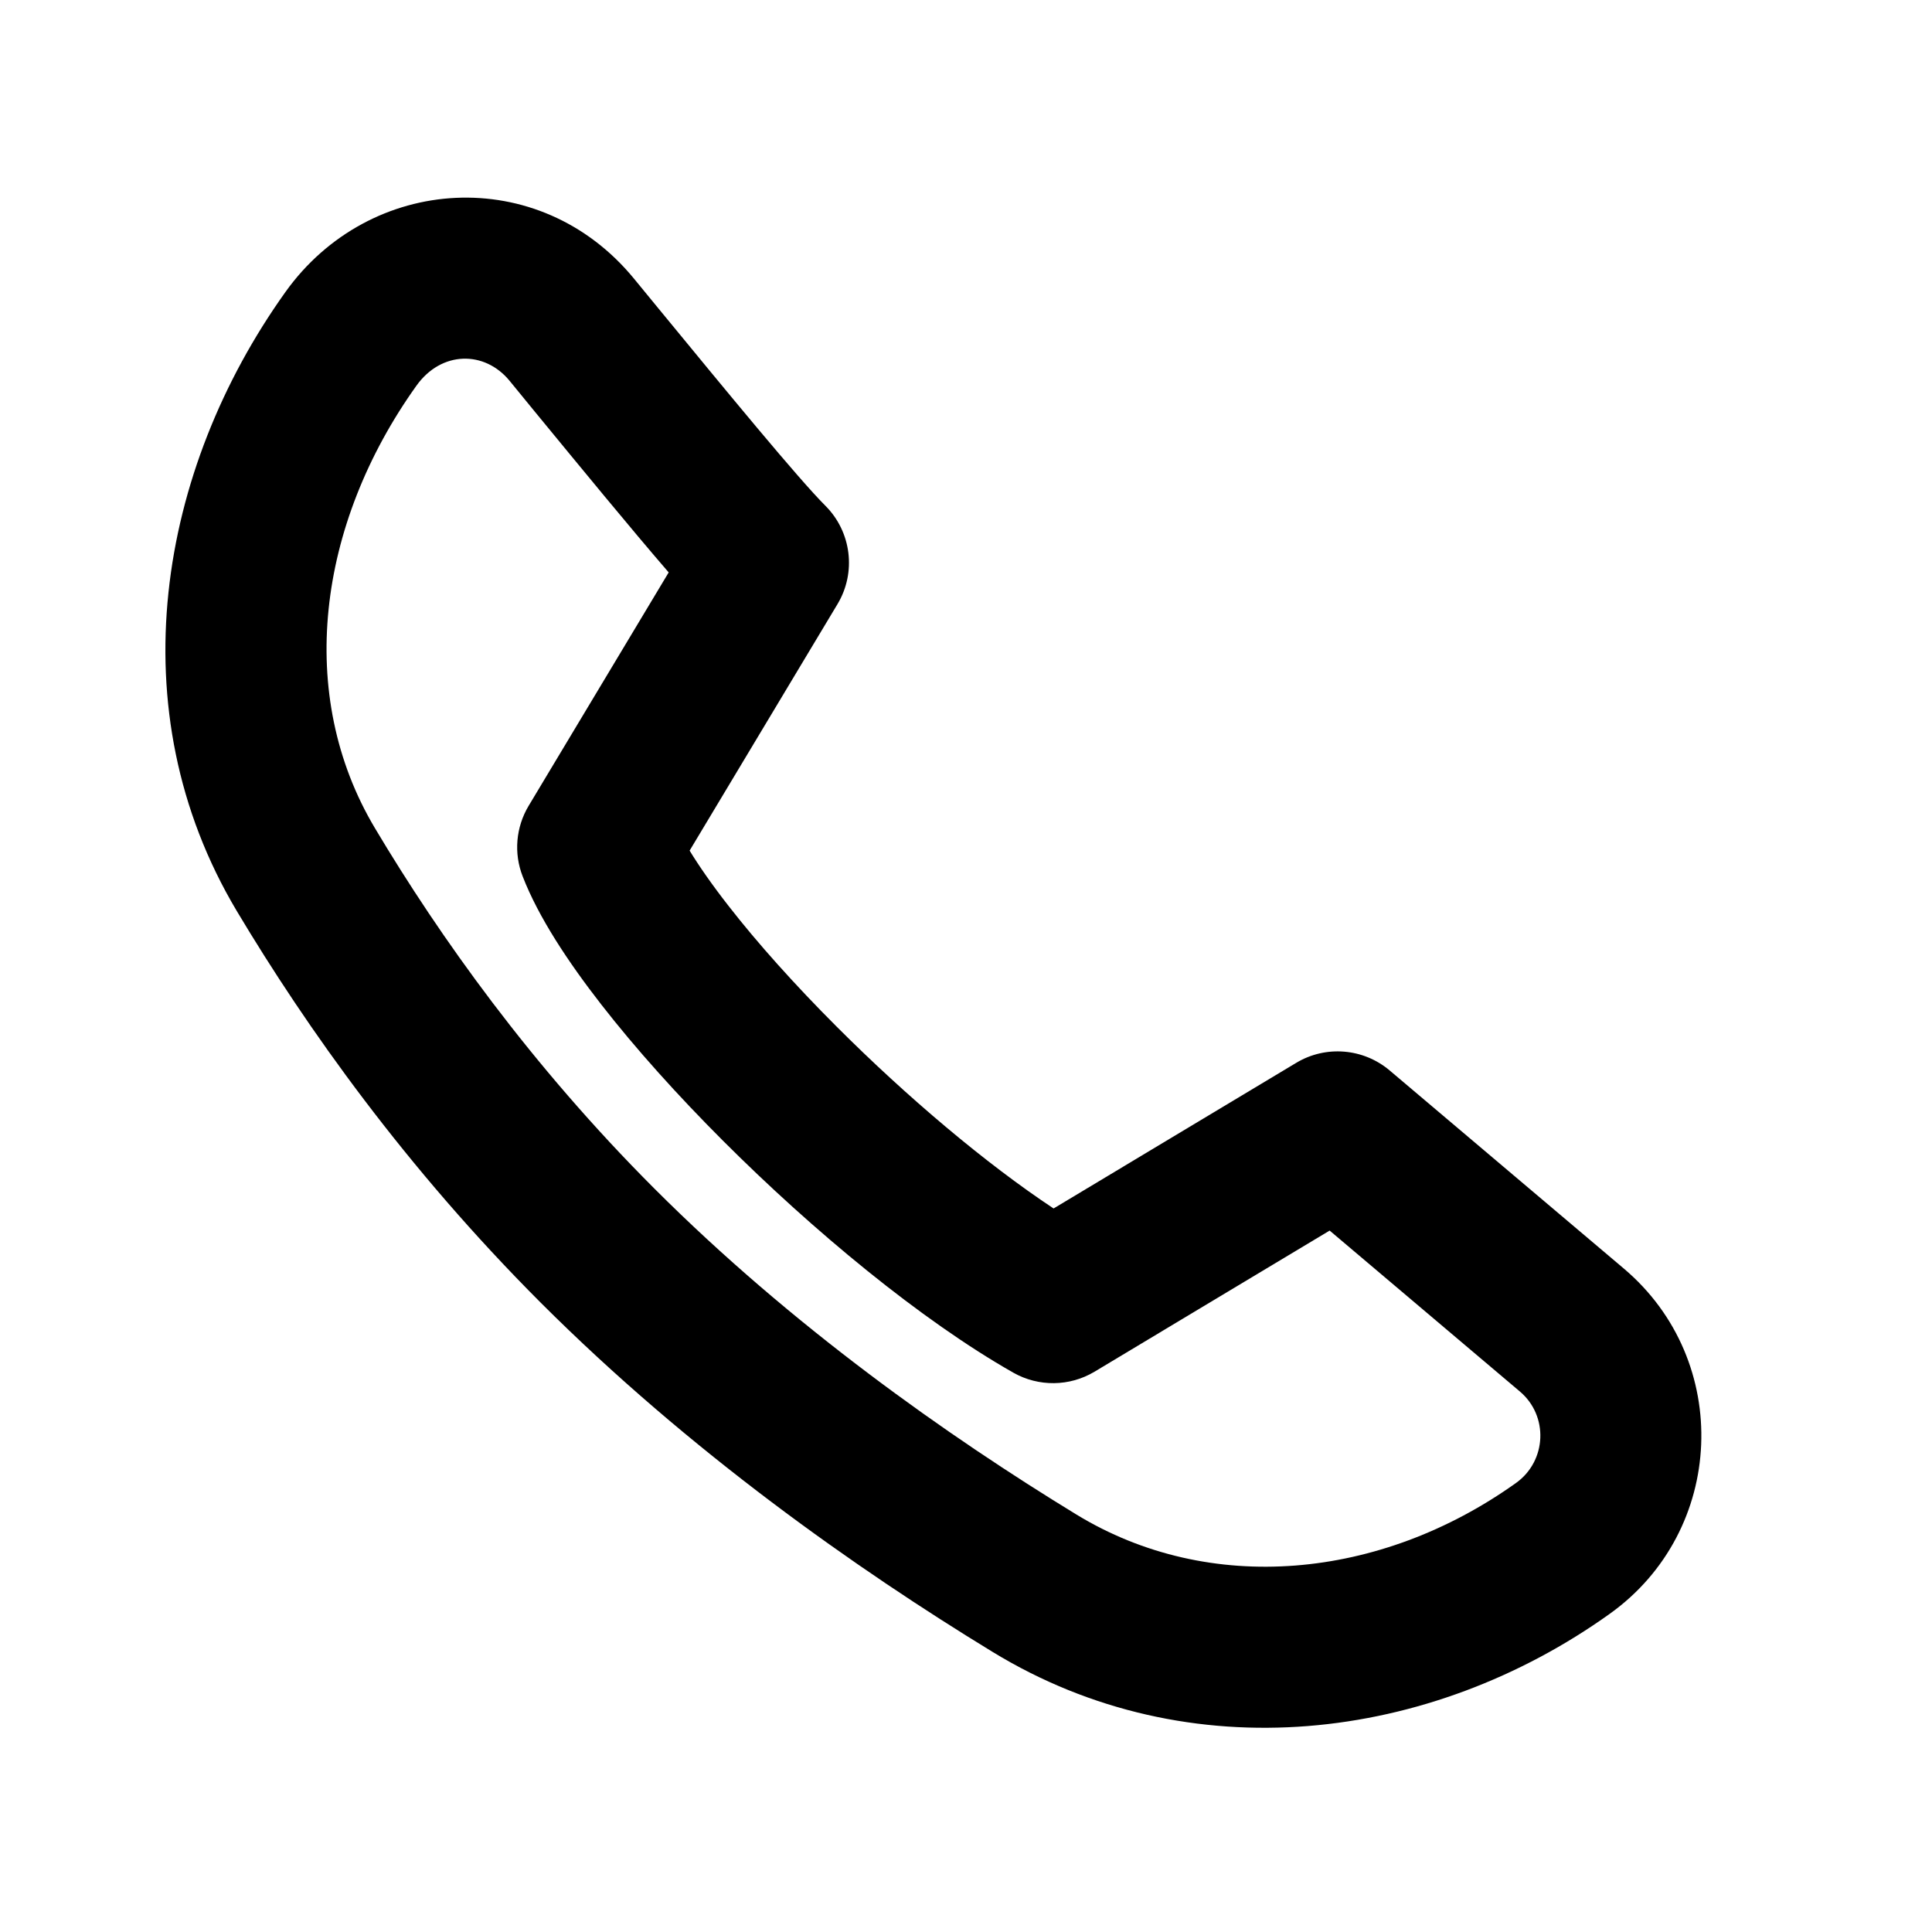 <svg width="18" height="18" viewBox="0 0 18 18"  xmlns="http://www.w3.org/2000/svg">
<path fill-rule="evenodd" clip-rule="evenodd" d="M2.659 2.721C3.445 1.621 5.024 1.523 5.905 2.594C5.98 2.685 6.054 2.776 6.129 2.867C6.784 3.664 7.438 4.46 7.69 4.712C7.933 4.955 7.98 5.333 7.803 5.628L6.425 7.925C6.513 8.069 6.633 8.242 6.786 8.438C7.059 8.789 7.408 9.178 7.797 9.567C8.452 10.222 9.185 10.841 9.816 11.259L12.077 9.902C12.352 9.737 12.702 9.766 12.947 9.973L15.129 11.819C16.144 12.678 16.079 14.263 14.997 15.036C13.328 16.229 11.084 16.512 9.247 15.39C7.98 14.617 6.427 13.525 5.038 12.137C3.782 10.88 2.858 9.579 2.205 8.486C1.087 6.61 1.477 4.376 2.659 2.721ZM4.747 3.547C4.515 3.265 4.113 3.267 3.88 3.593C2.953 4.891 2.753 6.476 3.494 7.717C4.096 8.727 4.947 9.924 6.099 11.076C7.377 12.354 8.824 13.375 10.028 14.11C11.268 14.867 12.859 14.72 14.125 13.816C14.411 13.611 14.429 13.191 14.16 12.964L12.388 11.465L10.197 12.78C9.965 12.919 9.676 12.922 9.441 12.789C8.58 12.3 7.573 11.465 6.736 10.628C6.313 10.205 5.921 9.769 5.602 9.359C5.292 8.961 5.017 8.545 4.87 8.166C4.785 7.95 4.806 7.707 4.925 7.508L6.23 5.333C5.88 4.928 5.415 4.361 4.985 3.838C4.904 3.739 4.824 3.641 4.747 3.547Z"/>
</svg>
